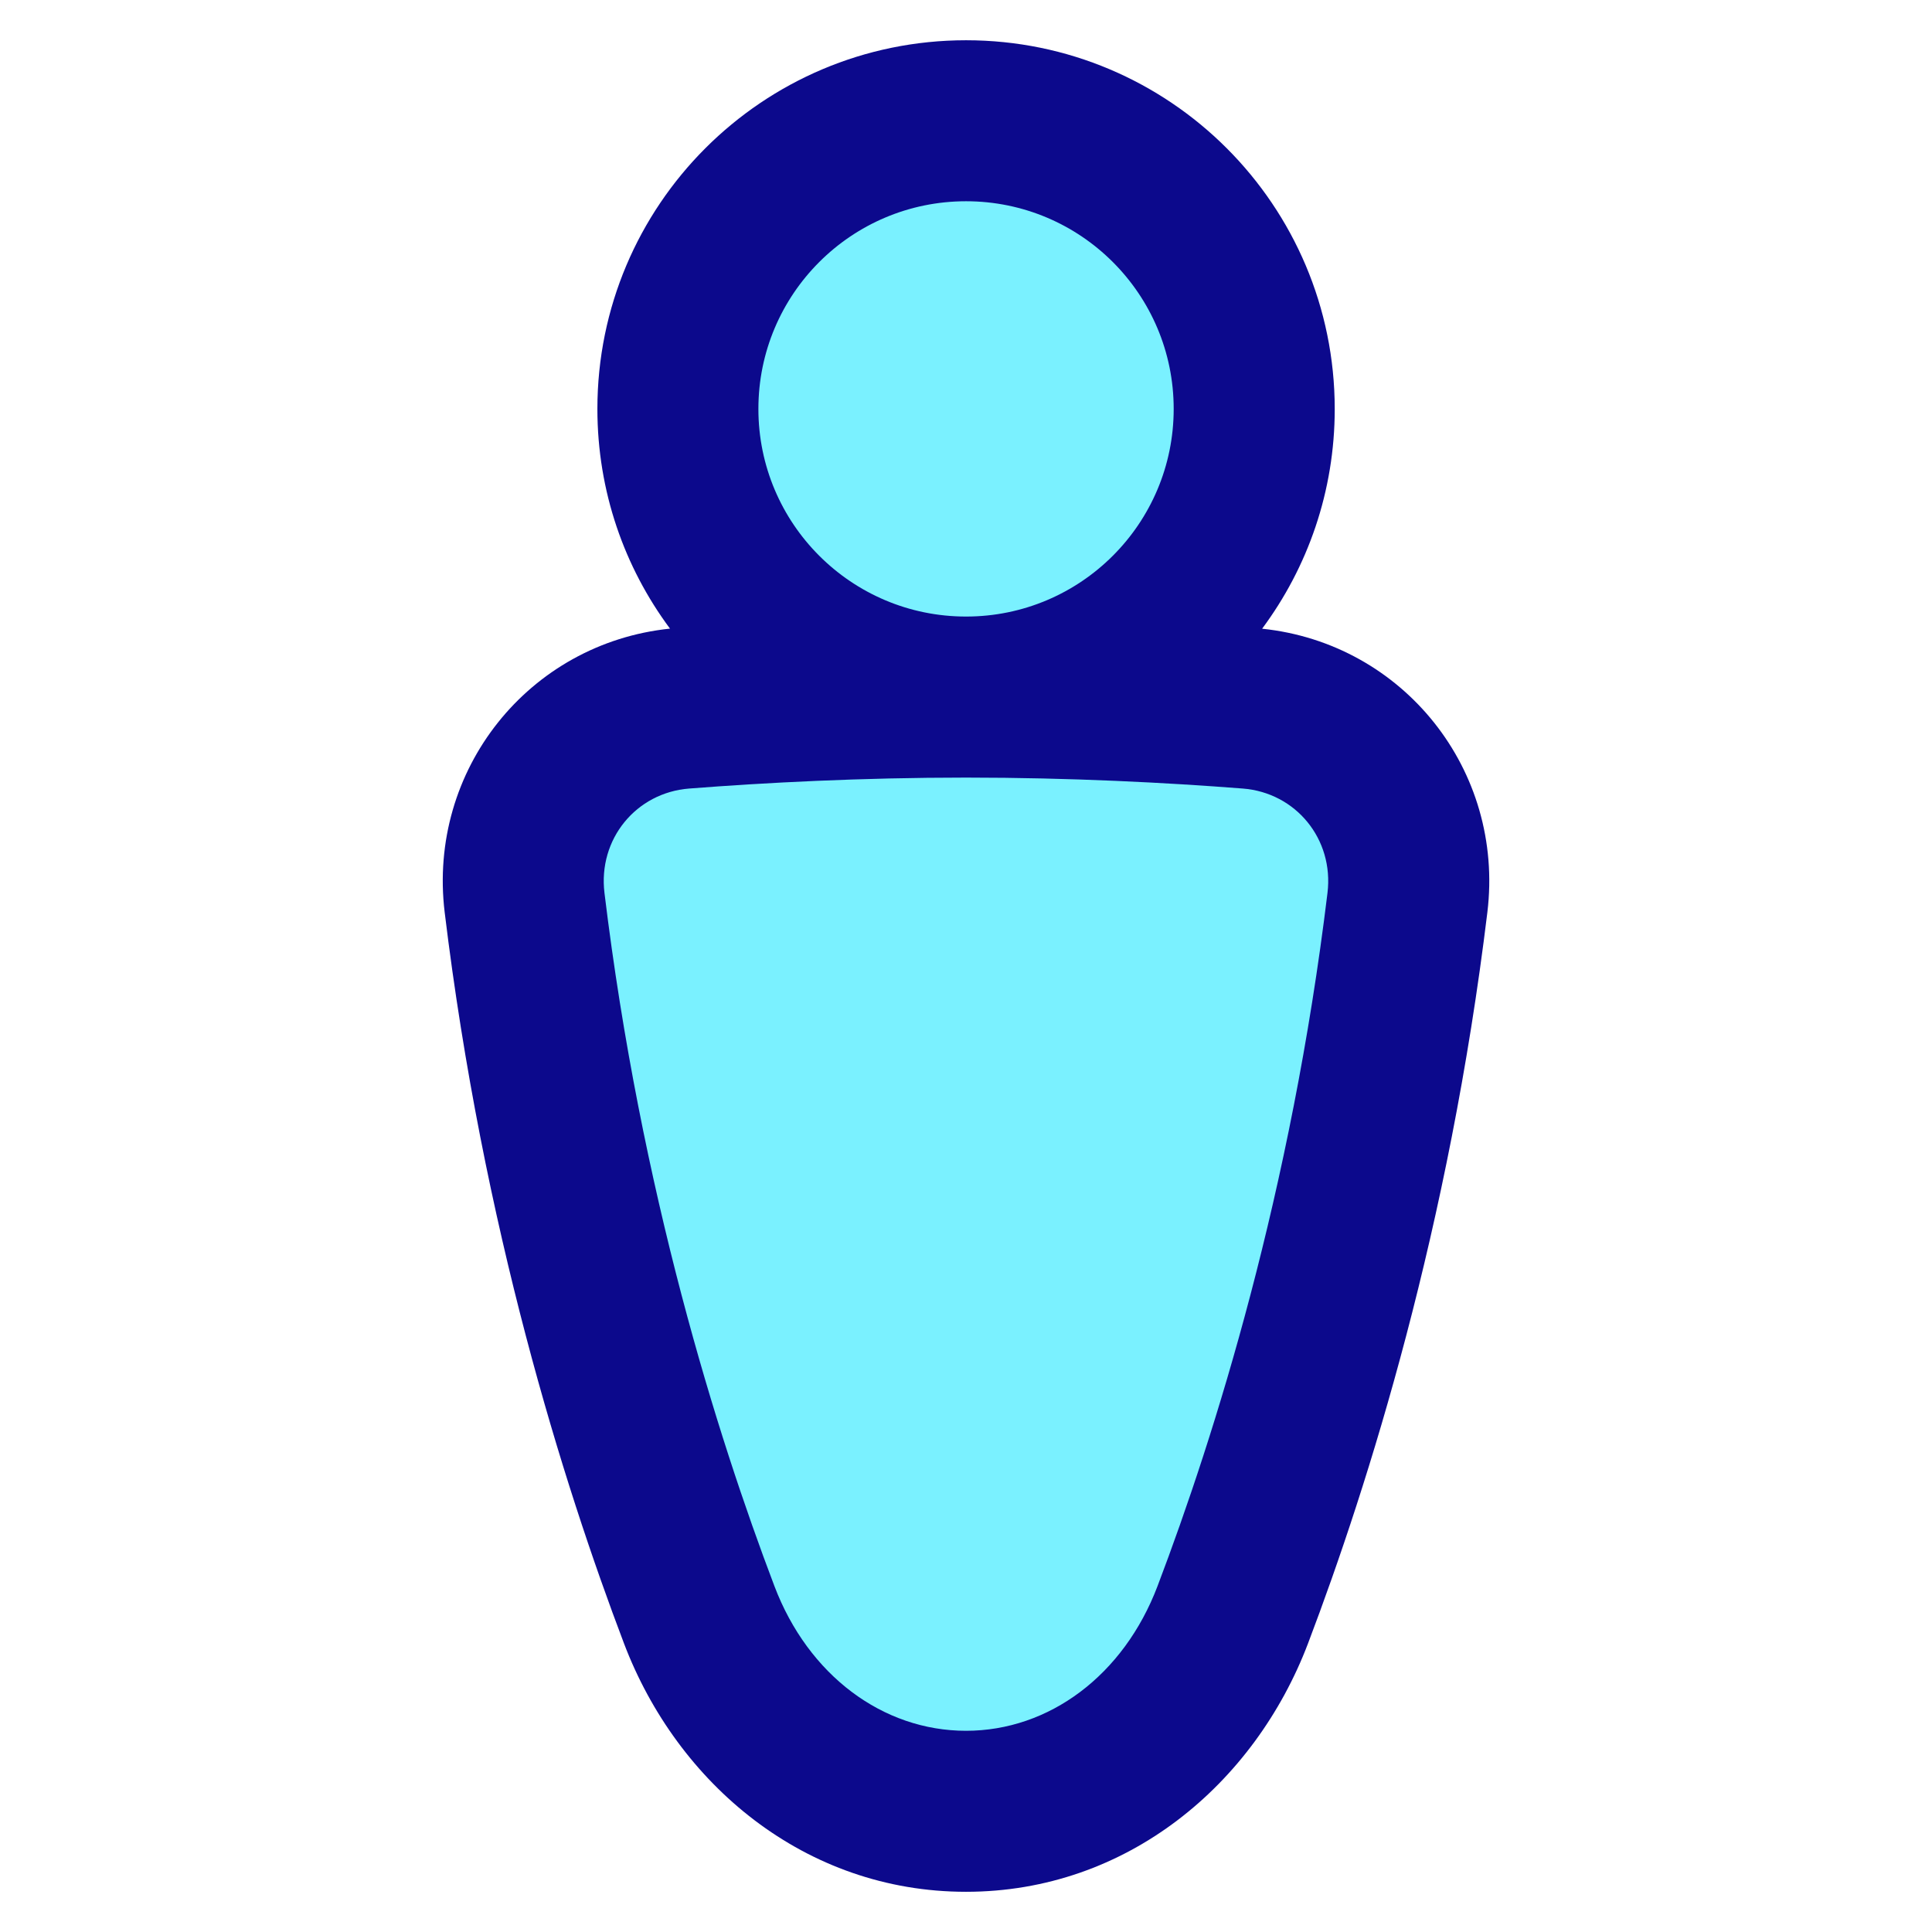 <svg xmlns="http://www.w3.org/2000/svg" fill="none" viewBox="0 0 48 48" id="Toilet-Sign-Man--Streamline-Plump">
  <desc>
    Toilet Sign Man Streamline Icon: https://streamlinehq.com
  </desc>
  <g id="toilet-sign-man--toilet-sign-restroom-bathroom-user-human-person-man-male">
    <path id="Rectangle 1121" fill="#7af1ff" d="M17.372 40.119c1.084 2.855 3.595 4.883 6.629 4.883 3.033 0 5.544 -2.028 6.628 -4.882 1.472 -3.876 3.414 -10.081 4.339 -17.692 0.299 -2.465 -1.478 -4.638 -3.936 -4.829 -1.923 -0.149 -4.356 -0.278 -7.031 -0.278 -2.675 0 -5.109 0.129 -7.032 0.278 -2.457 0.191 -4.235 2.364 -3.936 4.829 0.924 7.611 2.867 13.816 4.339 17.692Z" stroke-width="1"></path>
    <path id="Ellipse 137" fill="#7af1ff" d="M16.842 10.159a7.159 7.159 0 1 0 14.318 0 7.159 7.159 0 1 0 -14.318 0" stroke-width="1"></path>
    <path id="Union" fill="#0c098c" fill-rule="evenodd" d="M18.842 10.159C18.842 7.31 21.152 5 24.001 5c2.849 0 5.159 2.31 5.159 5.159 0 2.849 -2.31 5.159 -5.159 5.159 -2.849 0 -5.159 -2.31 -5.159 -5.159ZM24.001 1c-5.059 0 -9.159 4.101 -9.159 9.159 0 2.045 0.67 3.934 1.804 5.459 -3.512 0.364 -6.027 3.516 -5.598 7.049 0.948 7.809 2.94 14.174 4.454 18.161 1.327 3.495 4.498 6.173 8.498 6.173 4 0 7.17 -2.677 8.498 -6.172 1.514 -3.986 3.506 -10.351 4.455 -18.161 0.429 -3.532 -2.085 -6.683 -5.596 -7.048 1.133 -1.524 1.804 -3.413 1.804 -5.459C33.16 5.101 29.06 1 24.001 1Zm-6.878 18.591c1.883 -0.146 4.264 -0.272 6.877 -0.272 2.612 0 4.993 0.126 6.876 0.272 1.315 0.102 2.268 1.252 2.105 2.594 -0.9 7.413 -2.793 13.458 -4.223 17.223 -0.841 2.214 -2.692 3.593 -4.758 3.593 -2.066 0 -3.918 -1.379 -4.759 -3.593 -1.43 -3.765 -3.323 -9.81 -4.223 -17.223 -0.163 -1.342 0.79 -2.492 2.105 -2.594Z" clip-rule="evenodd" stroke-width="1"></path>
  </g>
</svg>